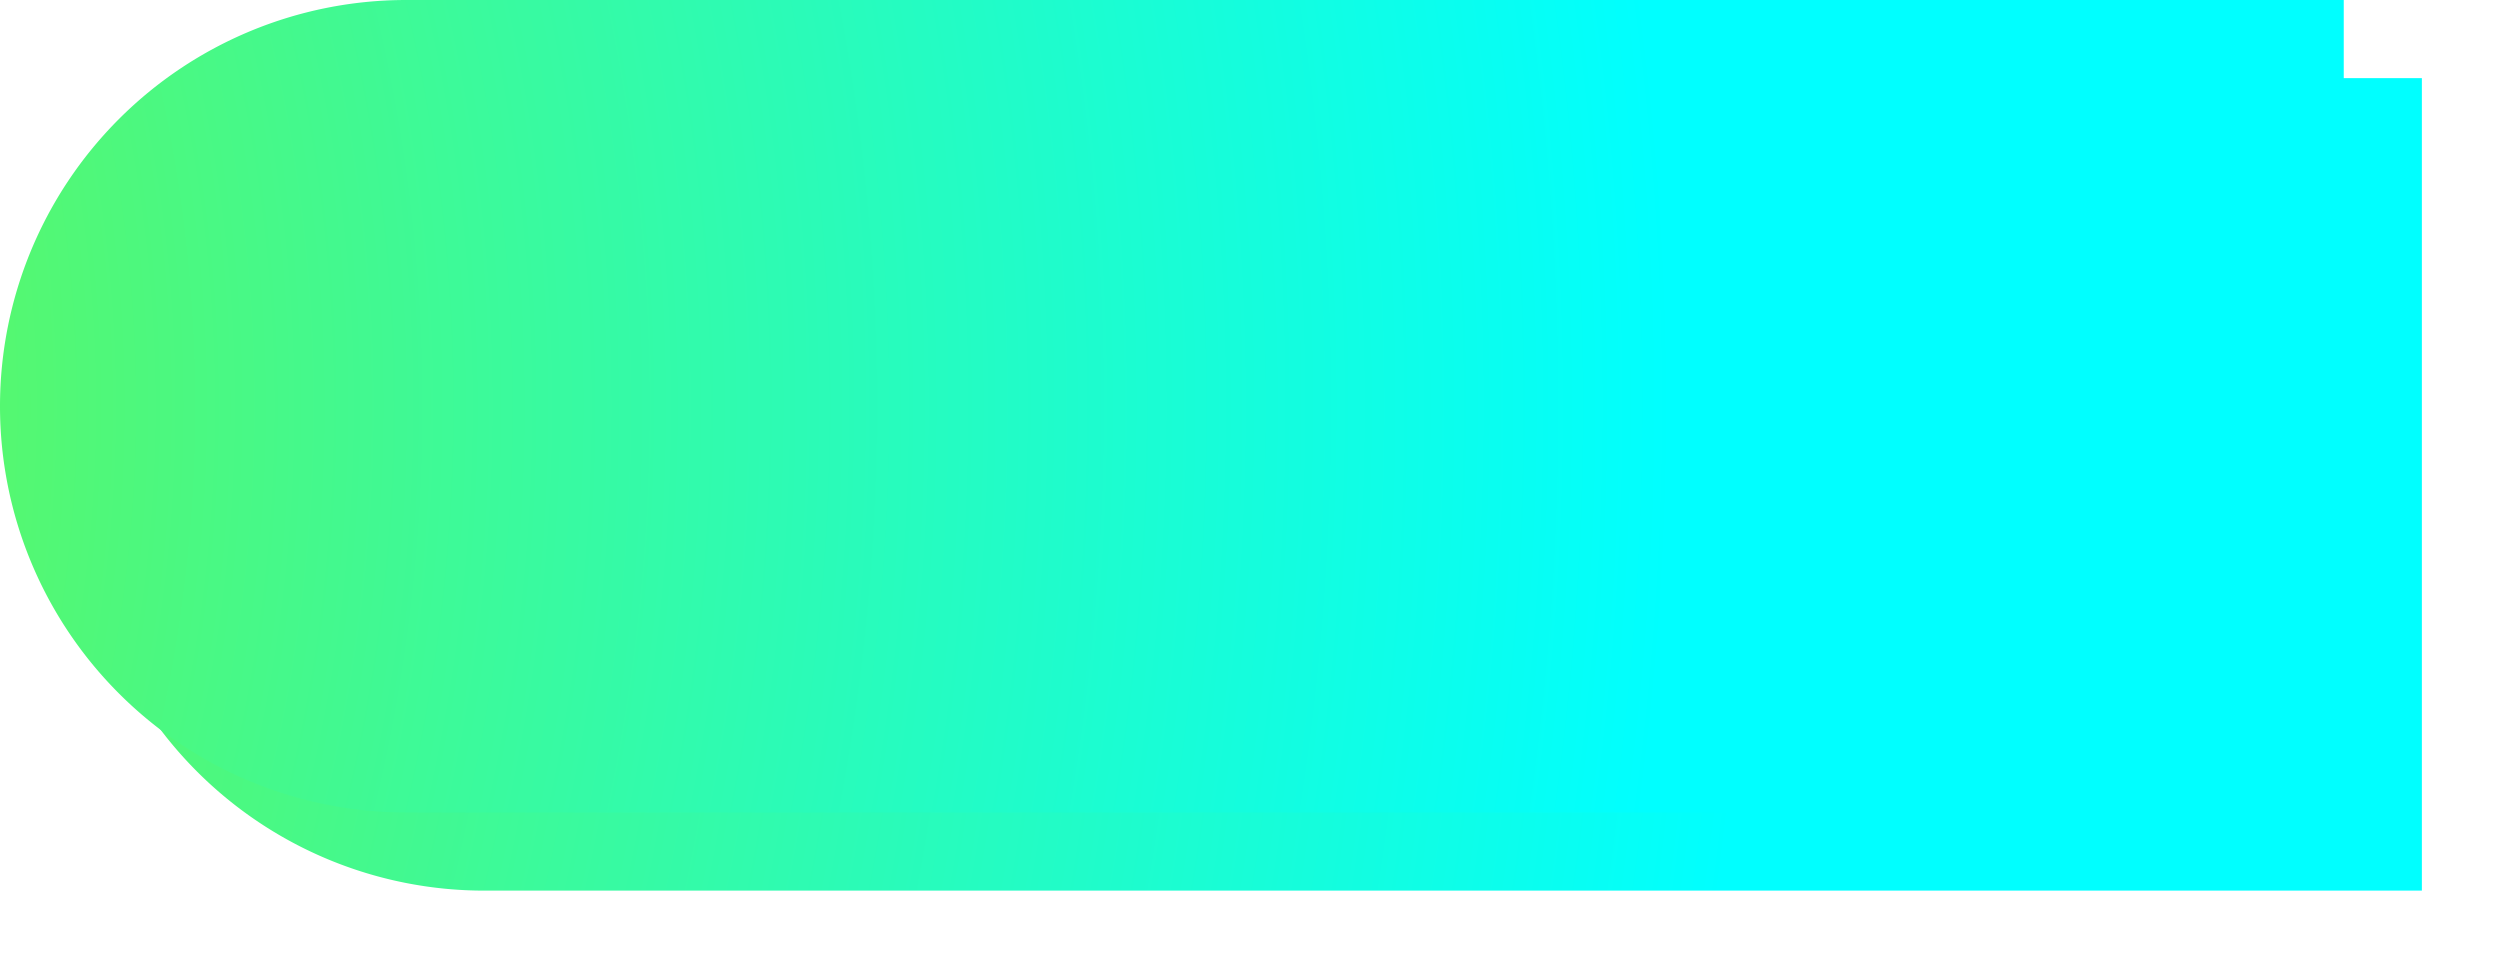 ﻿<?xml version="1.0" encoding="utf-8"?>
<svg version="1.1" xmlns:xlink="http://www.w3.org/1999/xlink" width="160px" height="62px" xmlns="http://www.w3.org/2000/svg">
  <defs>
    <radialGradient cx="336" cy="60" r="189" gradientTransform="matrix(1 9.39871343598012E-16 -9.39871343598012E-16 1 5.6843418860808E-14 -3.12638803734444E-13 )" gradientUnits="userSpaceOnUse" id="RadialGradient581">
      <stop id="Stop582" stop-color="#95f204" offset="0" />
      <stop id="Stop583" stop-color="#00ffff" offset="1" />
    </radialGradient>
    <filter x="418px" y="34px" width="160px" height="62px" filterUnits="userSpaceOnUse" id="filter584">
      <feOffset dx="5" dy="5" in="SourceAlpha" result="shadowOffsetInner" />
      <feGaussianBlur stdDeviation="2.5" in="shadowOffsetInner" result="shadowGaussian" />
      <feComposite in2="shadowGaussian" operator="atop" in="SourceAlpha" result="shadowComposite" />
      <feColorMatrix type="matrix" values="0 0 0 0 0  0 0 0 0 0  0 0 0 0 0  0 0 0 0.2 0  " in="shadowComposite" />
    </filter>
    <g id="widget585">
      <path d="M 418 60  A 26 26 0 0 1 444 34 L 568 34  L 568 86  L 444 86  A 26 26 0 0 1 418 60 Z " fill-rule="nonzero" fill="url(#RadialGradient581)" stroke="none" />
    </g>
  </defs>
  <g transform="matrix(1 0 0 1 -418 -34 )">
    <use xlink:href="#widget585" filter="url(#filter584)" />
    <use xlink:href="#widget585" />
  </g>
</svg>